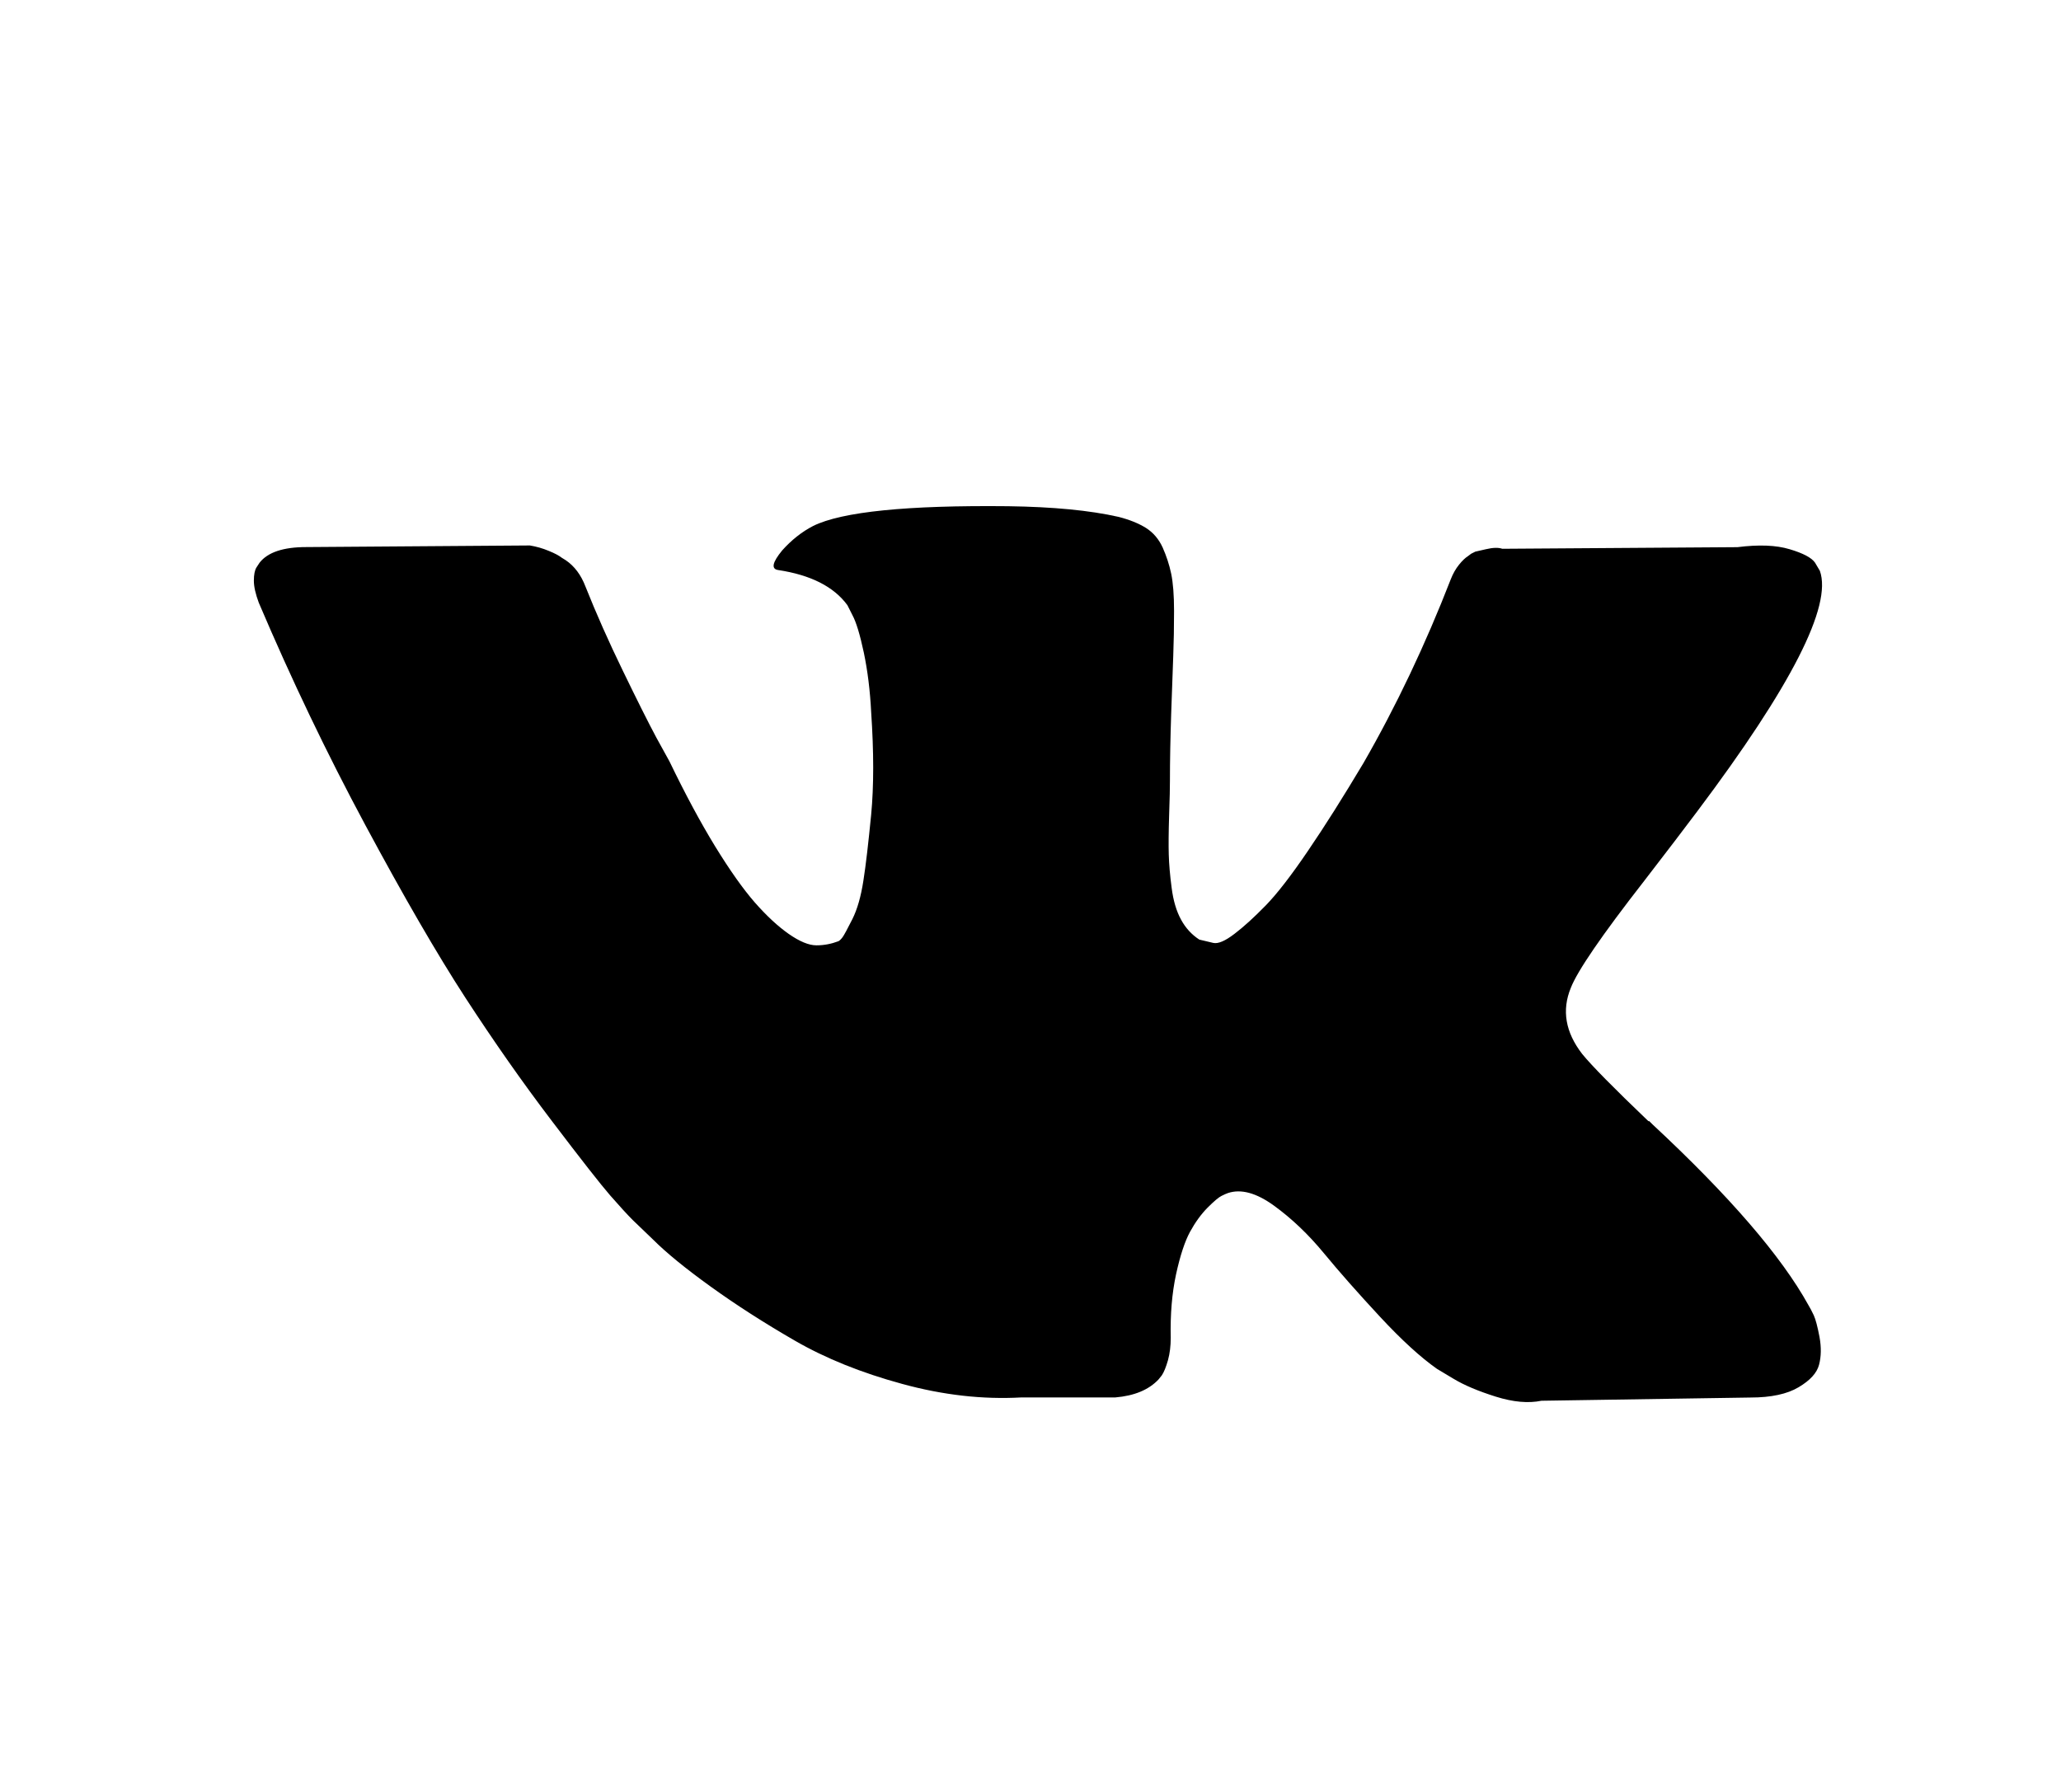 <svg width="23" height="20" viewBox="0 0 23 20" fill="none" xmlns="http://www.w3.org/2000/svg">
<g clip-path="url(#clip0_14_2307)">
<path d="M20.241 14.68C20.219 14.634 20.2 14.597 20.181 14.566C19.878 14.018 19.297 13.346 18.441 12.549L18.423 12.531L18.414 12.522L18.405 12.513H18.395C18.007 12.142 17.761 11.892 17.657 11.764C17.469 11.521 17.427 11.275 17.53 11.025C17.603 10.837 17.876 10.438 18.35 9.83C18.599 9.507 18.796 9.249 18.942 9.054C19.993 7.655 20.448 6.761 20.309 6.371L20.255 6.28C20.218 6.226 20.124 6.175 19.972 6.13C19.82 6.084 19.626 6.077 19.389 6.107L16.765 6.125C16.722 6.11 16.662 6.111 16.582 6.13C16.503 6.148 16.464 6.157 16.464 6.157L16.418 6.18L16.382 6.207C16.352 6.226 16.318 6.258 16.282 6.303C16.245 6.349 16.215 6.402 16.191 6.463C15.905 7.199 15.58 7.883 15.216 8.516C14.991 8.893 14.785 9.22 14.596 9.497C14.408 9.774 14.25 9.978 14.123 10.108C13.995 10.239 13.88 10.344 13.776 10.423C13.673 10.502 13.594 10.536 13.54 10.524C13.485 10.511 13.433 10.499 13.384 10.487C13.299 10.432 13.231 10.358 13.18 10.264C13.128 10.169 13.093 10.051 13.075 9.908C13.056 9.765 13.046 9.642 13.043 9.538C13.04 9.435 13.041 9.289 13.047 9.1C13.054 8.911 13.056 8.784 13.056 8.717C13.056 8.485 13.061 8.235 13.07 7.964C13.079 7.693 13.087 7.479 13.093 7.321C13.099 7.162 13.102 6.995 13.102 6.819C13.102 6.642 13.091 6.504 13.07 6.403C13.049 6.303 13.017 6.206 12.975 6.111C12.932 6.017 12.87 5.944 12.788 5.892C12.706 5.841 12.604 5.8 12.483 5.769C12.161 5.696 11.751 5.657 11.252 5.65C10.123 5.638 9.397 5.711 9.075 5.87C8.947 5.936 8.832 6.028 8.729 6.143C8.619 6.277 8.604 6.35 8.683 6.362C9.047 6.417 9.306 6.548 9.457 6.755L9.512 6.864C9.555 6.943 9.597 7.083 9.64 7.284C9.682 7.485 9.71 7.707 9.722 7.95C9.752 8.394 9.752 8.774 9.722 9.091C9.691 9.407 9.663 9.653 9.635 9.83C9.608 10.006 9.567 10.149 9.512 10.259C9.457 10.368 9.421 10.435 9.403 10.46C9.385 10.484 9.369 10.499 9.357 10.505C9.278 10.535 9.196 10.551 9.111 10.551C9.026 10.551 8.923 10.508 8.801 10.423C8.68 10.338 8.554 10.221 8.423 10.072C8.293 9.923 8.145 9.714 7.981 9.447C7.817 9.179 7.647 8.863 7.471 8.498L7.325 8.233C7.234 8.063 7.11 7.815 6.952 7.489C6.794 7.164 6.654 6.849 6.533 6.545C6.484 6.417 6.411 6.319 6.314 6.253L6.269 6.225C6.238 6.201 6.19 6.175 6.123 6.148C6.056 6.12 5.986 6.1 5.913 6.088L3.417 6.106C3.162 6.106 2.988 6.164 2.897 6.28L2.861 6.335C2.843 6.365 2.833 6.414 2.833 6.481C2.833 6.548 2.852 6.63 2.888 6.727C3.253 7.585 3.649 8.412 4.077 9.209C4.505 10.006 4.877 10.648 5.193 11.135C5.509 11.621 5.831 12.081 6.159 12.512C6.487 12.944 6.704 13.221 6.81 13.343C6.917 13.465 7 13.556 7.061 13.617L7.289 13.836C7.435 13.982 7.649 14.157 7.931 14.36C8.214 14.564 8.527 14.765 8.87 14.963C9.213 15.161 9.612 15.322 10.068 15.446C10.524 15.571 10.967 15.621 11.398 15.597H12.446C12.659 15.579 12.82 15.512 12.929 15.396L12.965 15.351C12.99 15.314 13.012 15.258 13.034 15.182C13.055 15.106 13.065 15.022 13.065 14.931C13.059 14.669 13.079 14.434 13.124 14.224C13.17 14.014 13.222 13.856 13.28 13.749C13.338 13.643 13.403 13.553 13.475 13.48C13.548 13.407 13.6 13.363 13.631 13.348C13.661 13.333 13.685 13.322 13.703 13.316C13.849 13.267 14.021 13.314 14.218 13.457C14.416 13.601 14.601 13.777 14.774 13.987C14.947 14.197 15.155 14.432 15.398 14.694C15.641 14.956 15.854 15.15 16.036 15.278L16.218 15.387C16.34 15.461 16.498 15.527 16.692 15.588C16.886 15.649 17.056 15.664 17.202 15.634L19.535 15.598C19.765 15.598 19.945 15.559 20.072 15.483C20.2 15.407 20.276 15.324 20.3 15.232C20.324 15.141 20.326 15.038 20.305 14.922C20.283 14.807 20.262 14.726 20.241 14.68Z" fill="black"/>
</g>
<defs>
<clipPath id="clip0_14_2307">
<rect width="23" height="20" fill="white"/>
</clipPath>
</defs>
</svg>
